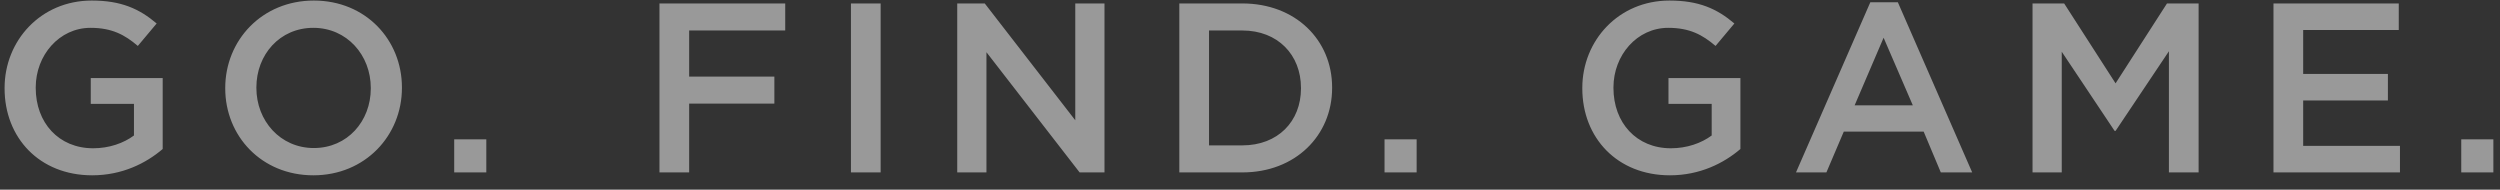 <svg width="145" height="11" viewBox="0 0 145 11" fill="none" xmlns="http://www.w3.org/2000/svg">
<rect x="0" y="0" width="145" height="11" fill="#333333" stroke="none"/>
<path d="M5.348 10.168C7.084 10.168 8.47 9.468 9.436 8.642V4.526H5.264V6.024H7.77V7.858C7.168 8.306 6.328 8.6 5.404 8.6C3.402 8.6 2.072 7.116 2.072 5.1V5.072C2.072 3.196 3.444 1.614 5.25 1.614C6.496 1.614 7.238 2.02 7.994 2.664L9.086 1.362C8.078 0.508 7.028 0.032 5.32 0.032C2.366 0.032 0.266 2.356 0.266 5.1V5.128C0.266 7.984 2.282 10.168 5.348 10.168ZM18.174 10.168C21.184 10.168 23.312 7.858 23.312 5.1V5.072C23.312 2.314 21.212 0.032 18.202 0.032C15.192 0.032 13.064 2.342 13.064 5.1V5.128C13.064 7.886 15.164 10.168 18.174 10.168ZM18.202 8.586C16.256 8.586 14.87 7.004 14.87 5.1V5.072C14.87 3.168 16.228 1.614 18.174 1.614C20.12 1.614 21.506 3.196 21.506 5.1V5.128C21.506 7.032 20.148 8.586 18.202 8.586ZM26.344 10H28.206V8.082H26.344V10ZM38.249 10H39.971V6.01H44.913V4.442H39.971V1.768H45.543V0.2H38.249V10ZM49.355 10H51.077V0.2H49.355V10ZM55.52 10H57.214V3.028L62.618 10H64.06V0.2H62.366V6.976L57.116 0.2H55.52V10ZM68.401 10H72.055C75.135 10 77.263 7.858 77.263 5.1V5.072C77.263 2.314 75.135 0.2 72.055 0.2H68.401V10ZM70.123 8.432V1.768H72.055C74.113 1.768 75.457 3.182 75.457 5.1V5.128C75.457 7.046 74.113 8.432 72.055 8.432H70.123ZM80.303 10H82.165V8.082H80.303V10ZM96.856 10.168C98.592 10.168 99.978 9.468 100.944 8.642V4.526H96.772V6.024H99.278V7.858C98.676 8.306 97.836 8.6 96.912 8.6C94.91 8.6 93.58 7.116 93.58 5.1V5.072C93.58 3.196 94.952 1.614 96.758 1.614C98.004 1.614 98.746 2.02 99.502 2.664L100.594 1.362C99.586 0.508 98.536 0.032 96.828 0.032C93.874 0.032 91.774 2.356 91.774 5.1V5.128C91.774 7.984 93.79 10.168 96.856 10.168ZM104.167 10H105.931L106.939 7.634H111.573L112.567 10H114.387L110.075 0.13H108.479L104.167 10ZM107.569 6.108L109.249 2.188L110.943 6.108H107.569ZM117.887 10H119.581V3L122.647 7.592H122.703L125.797 2.972V10H127.519V0.2H125.685L122.703 4.834L119.721 0.2H117.887V10ZM131.862 10H139.198V8.46H133.584V5.828H138.498V4.288H133.584V1.74H139.128V0.2H131.862V10ZM142.753 10H144.615V8.082H142.753V10Z" fill="white" fill-opacity="0.5"/>
</svg>
